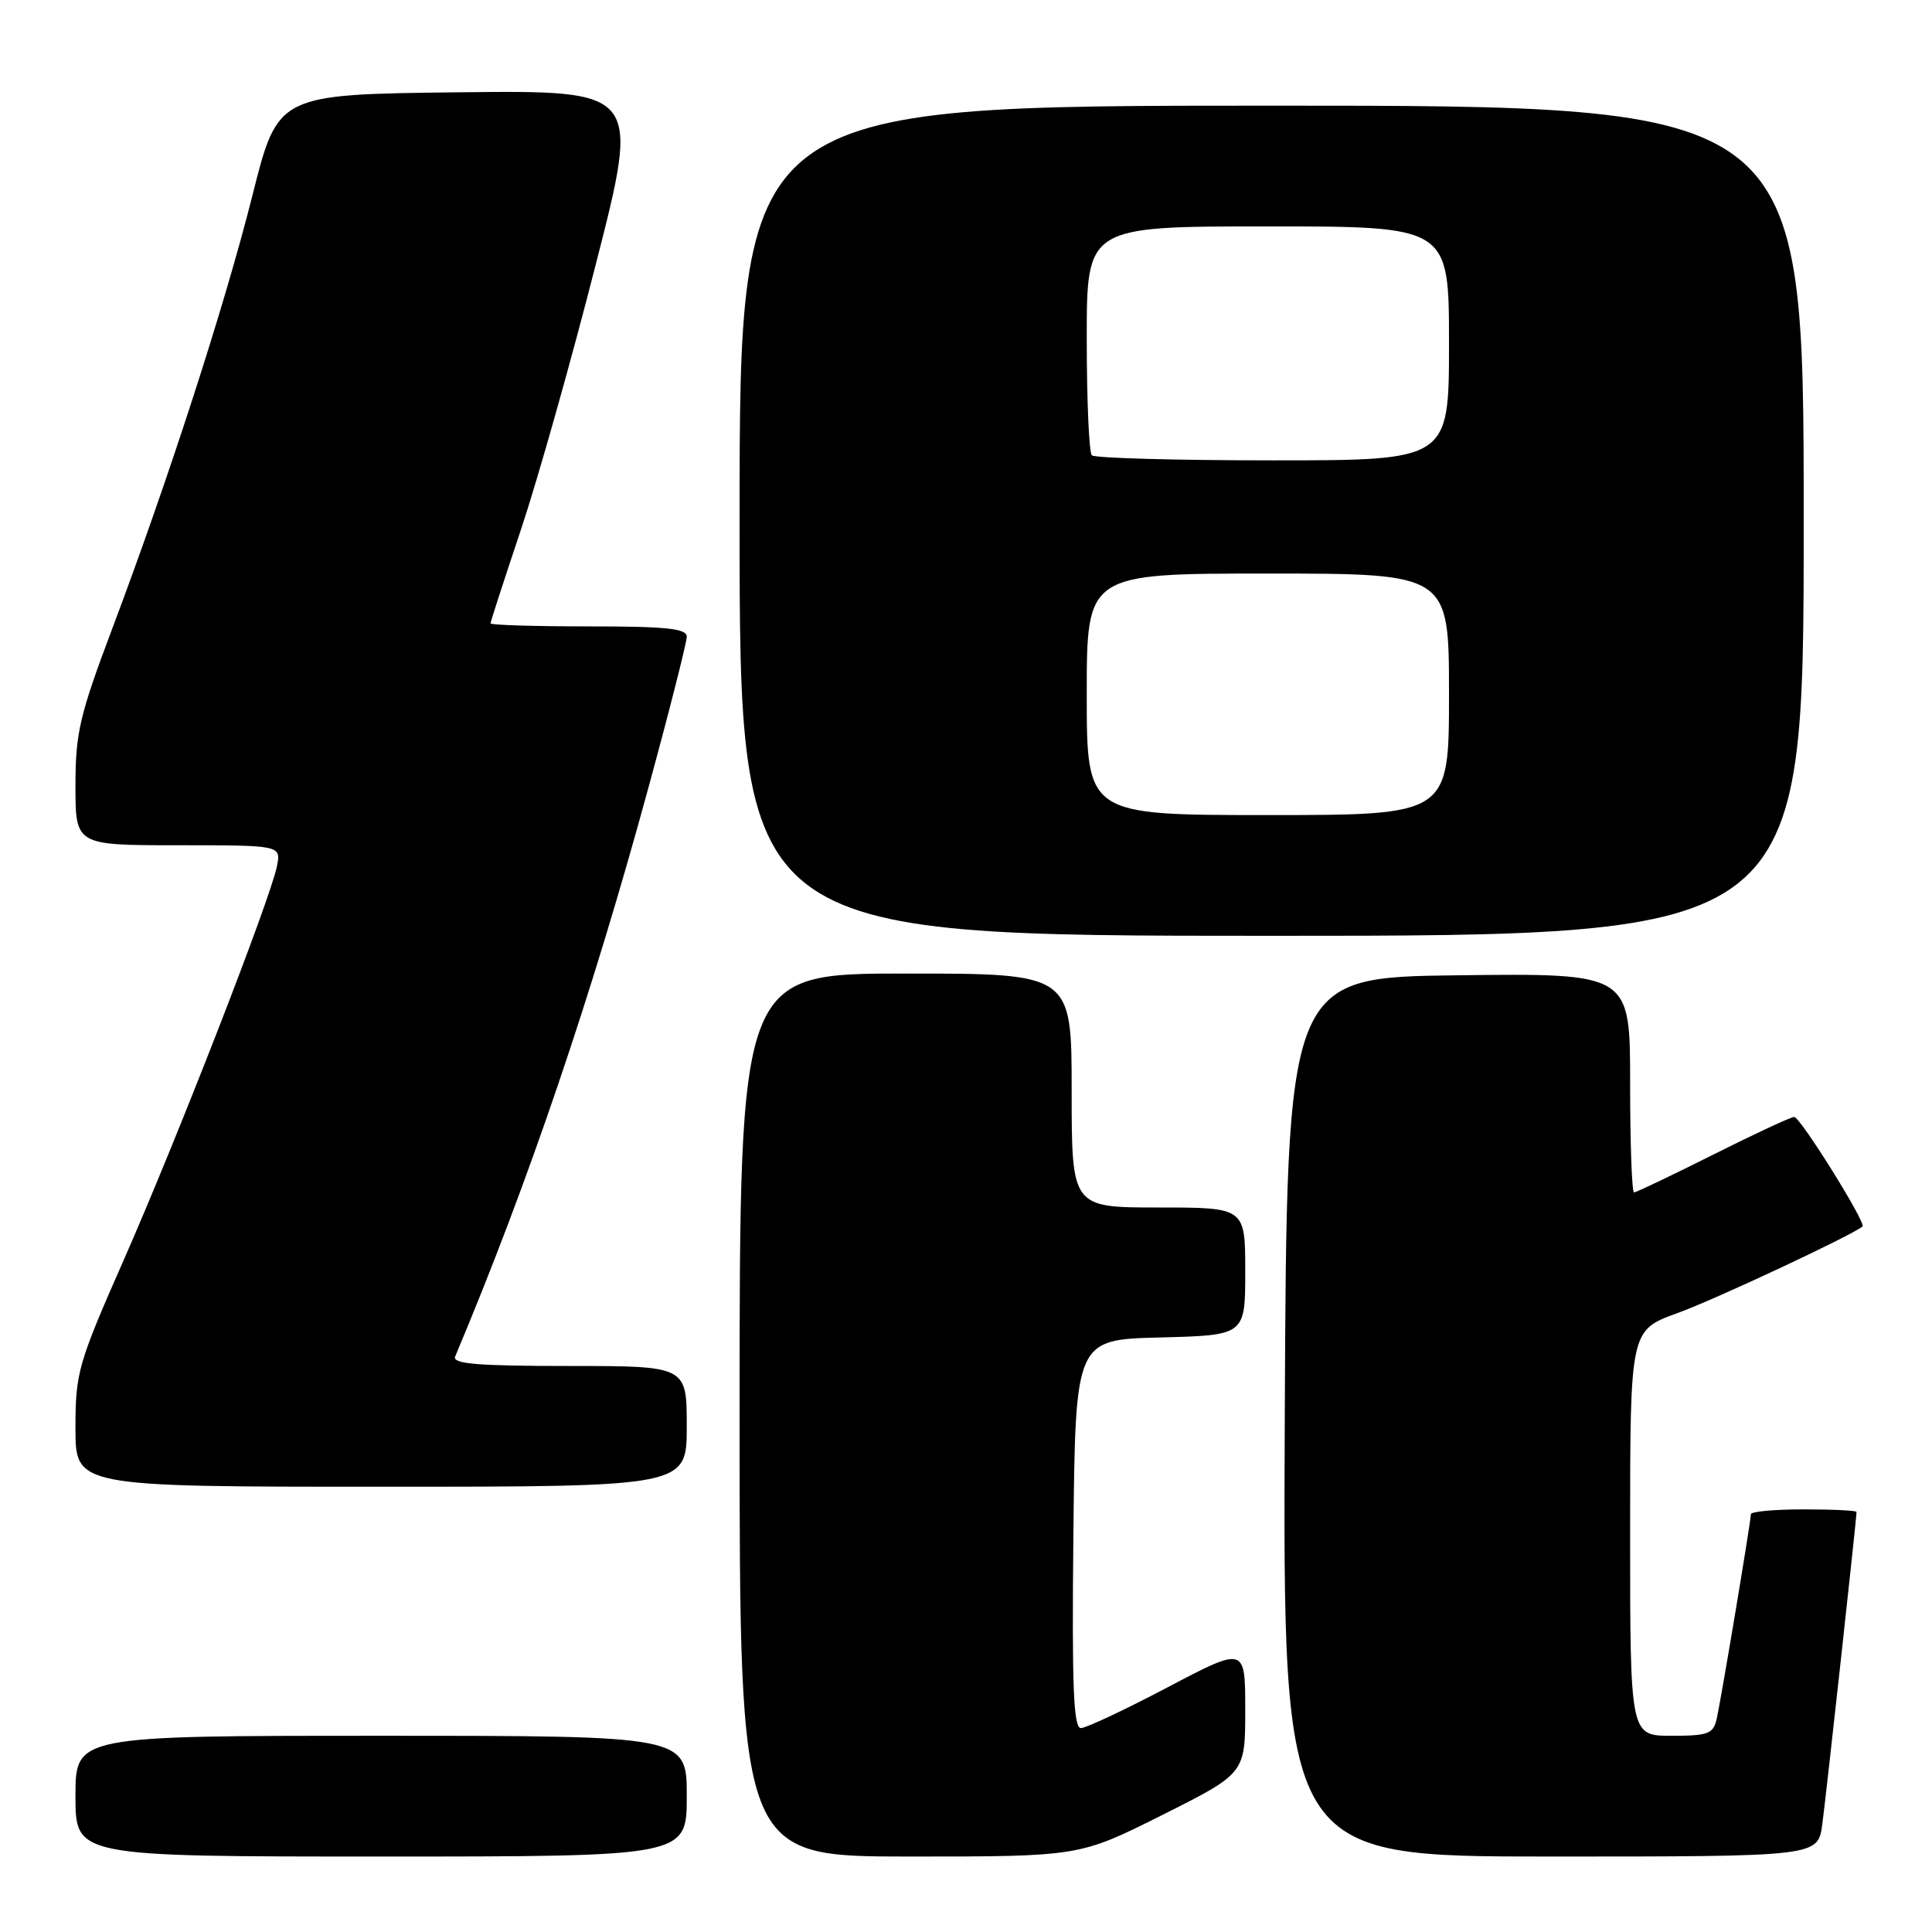 <?xml version="1.0" encoding="UTF-8" standalone="no"?>
<!DOCTYPE svg PUBLIC "-//W3C//DTD SVG 1.1//EN" "http://www.w3.org/Graphics/SVG/1.1/DTD/svg11.dtd" >
<svg xmlns="http://www.w3.org/2000/svg" xmlns:xlink="http://www.w3.org/1999/xlink" version="1.1" viewBox="0 0 256 256">
 <g >
 <path fill="currentColor"
d=" M 91.00 238.00 C 91.00 230.00 91.00 230.00 50.50 230.00 C 10.00 230.00 10.00 230.00 10.00 238.00 C 10.00 246.00 10.00 246.00 50.50 246.00 C 91.00 246.00 91.00 246.00 91.00 238.00 Z  M 154.02 240.49 C 165.00 234.98 165.00 234.98 165.00 226.58 C 165.00 218.17 165.00 218.17 154.75 223.56 C 149.11 226.53 143.93 228.97 143.23 228.98 C 142.24 229.00 142.02 223.52 142.23 203.25 C 142.50 177.50 142.50 177.50 153.75 177.22 C 165.00 176.93 165.00 176.93 165.00 168.47 C 165.00 160.00 165.00 160.00 153.50 160.00 C 142.00 160.00 142.00 160.00 142.00 144.50 C 142.00 129.00 142.00 129.00 120.00 129.00 C 98.00 129.00 98.00 129.00 98.00 187.50 C 98.00 246.00 98.00 246.00 120.52 246.00 C 143.03 246.00 143.03 246.00 154.02 240.49 Z  M 241.46 241.75 C 241.96 238.05 246.00 201.25 246.00 200.34 C 246.00 200.15 242.85 200.00 239.00 200.00 C 235.15 200.00 232.00 200.29 232.00 200.64 C 232.00 201.57 228.07 225.10 227.47 227.75 C 227.02 229.75 226.35 230.00 221.48 230.00 C 216.00 230.00 216.00 230.00 216.00 203.13 C 216.00 176.27 216.00 176.27 222.25 174.00 C 227.24 172.20 245.54 163.62 246.79 162.51 C 247.31 162.05 238.54 148.00 237.74 148.00 C 237.31 148.00 232.48 150.25 227.00 153.00 C 221.52 155.75 216.80 158.00 216.52 158.00 C 216.23 158.00 216.00 151.47 216.00 143.48 C 216.00 128.96 216.00 128.96 193.25 129.23 C 170.50 129.50 170.50 129.50 170.24 187.75 C 169.98 246.00 169.98 246.00 205.43 246.00 C 240.88 246.00 240.88 246.00 241.46 241.75 Z  M 91.00 189.00 C 91.00 181.00 91.00 181.00 75.39 181.00 C 63.29 181.00 59.90 180.72 60.31 179.75 C 70.03 156.63 78.39 132.01 85.99 104.11 C 88.75 93.99 91.00 85.10 91.00 84.36 C 91.00 83.28 88.27 83.00 78.00 83.00 C 70.85 83.00 65.00 82.82 65.00 82.60 C 65.00 82.38 66.82 76.77 69.04 70.14 C 71.26 63.50 75.72 47.69 78.95 35.01 C 84.84 11.96 84.84 11.96 60.83 12.23 C 36.82 12.50 36.82 12.50 33.47 25.81 C 29.78 40.49 22.31 63.56 14.85 83.36 C 10.55 94.77 10.00 97.11 10.00 104.11 C 10.00 112.00 10.00 112.00 23.62 112.00 C 37.25 112.00 37.25 112.00 36.69 114.80 C 35.82 119.15 23.48 150.87 16.38 166.99 C 10.33 180.72 10.00 181.89 10.00 189.24 C 10.00 197.00 10.00 197.00 50.50 197.00 C 91.00 197.00 91.00 197.00 91.00 189.00 Z  M 239.00 69.00 C 239.00 14.00 239.00 14.00 168.50 14.00 C 98.00 14.00 98.00 14.00 98.00 69.00 C 98.00 124.00 98.00 124.00 168.50 124.00 C 239.00 124.00 239.00 124.00 239.00 69.00 Z  M 144.00 92.00 C 144.00 76.00 144.00 76.00 168.00 76.00 C 192.00 76.00 192.00 76.00 192.00 92.00 C 192.00 108.00 192.00 108.00 168.00 108.00 C 144.00 108.00 144.00 108.00 144.00 92.00 Z  M 144.67 60.33 C 144.30 59.97 144.00 52.99 144.00 44.83 C 144.00 30.00 144.00 30.00 168.00 30.00 C 192.00 30.00 192.00 30.00 192.00 45.50 C 192.00 61.00 192.00 61.00 168.67 61.00 C 155.83 61.00 145.03 60.70 144.67 60.33 Z "/>
</g>
</svg>